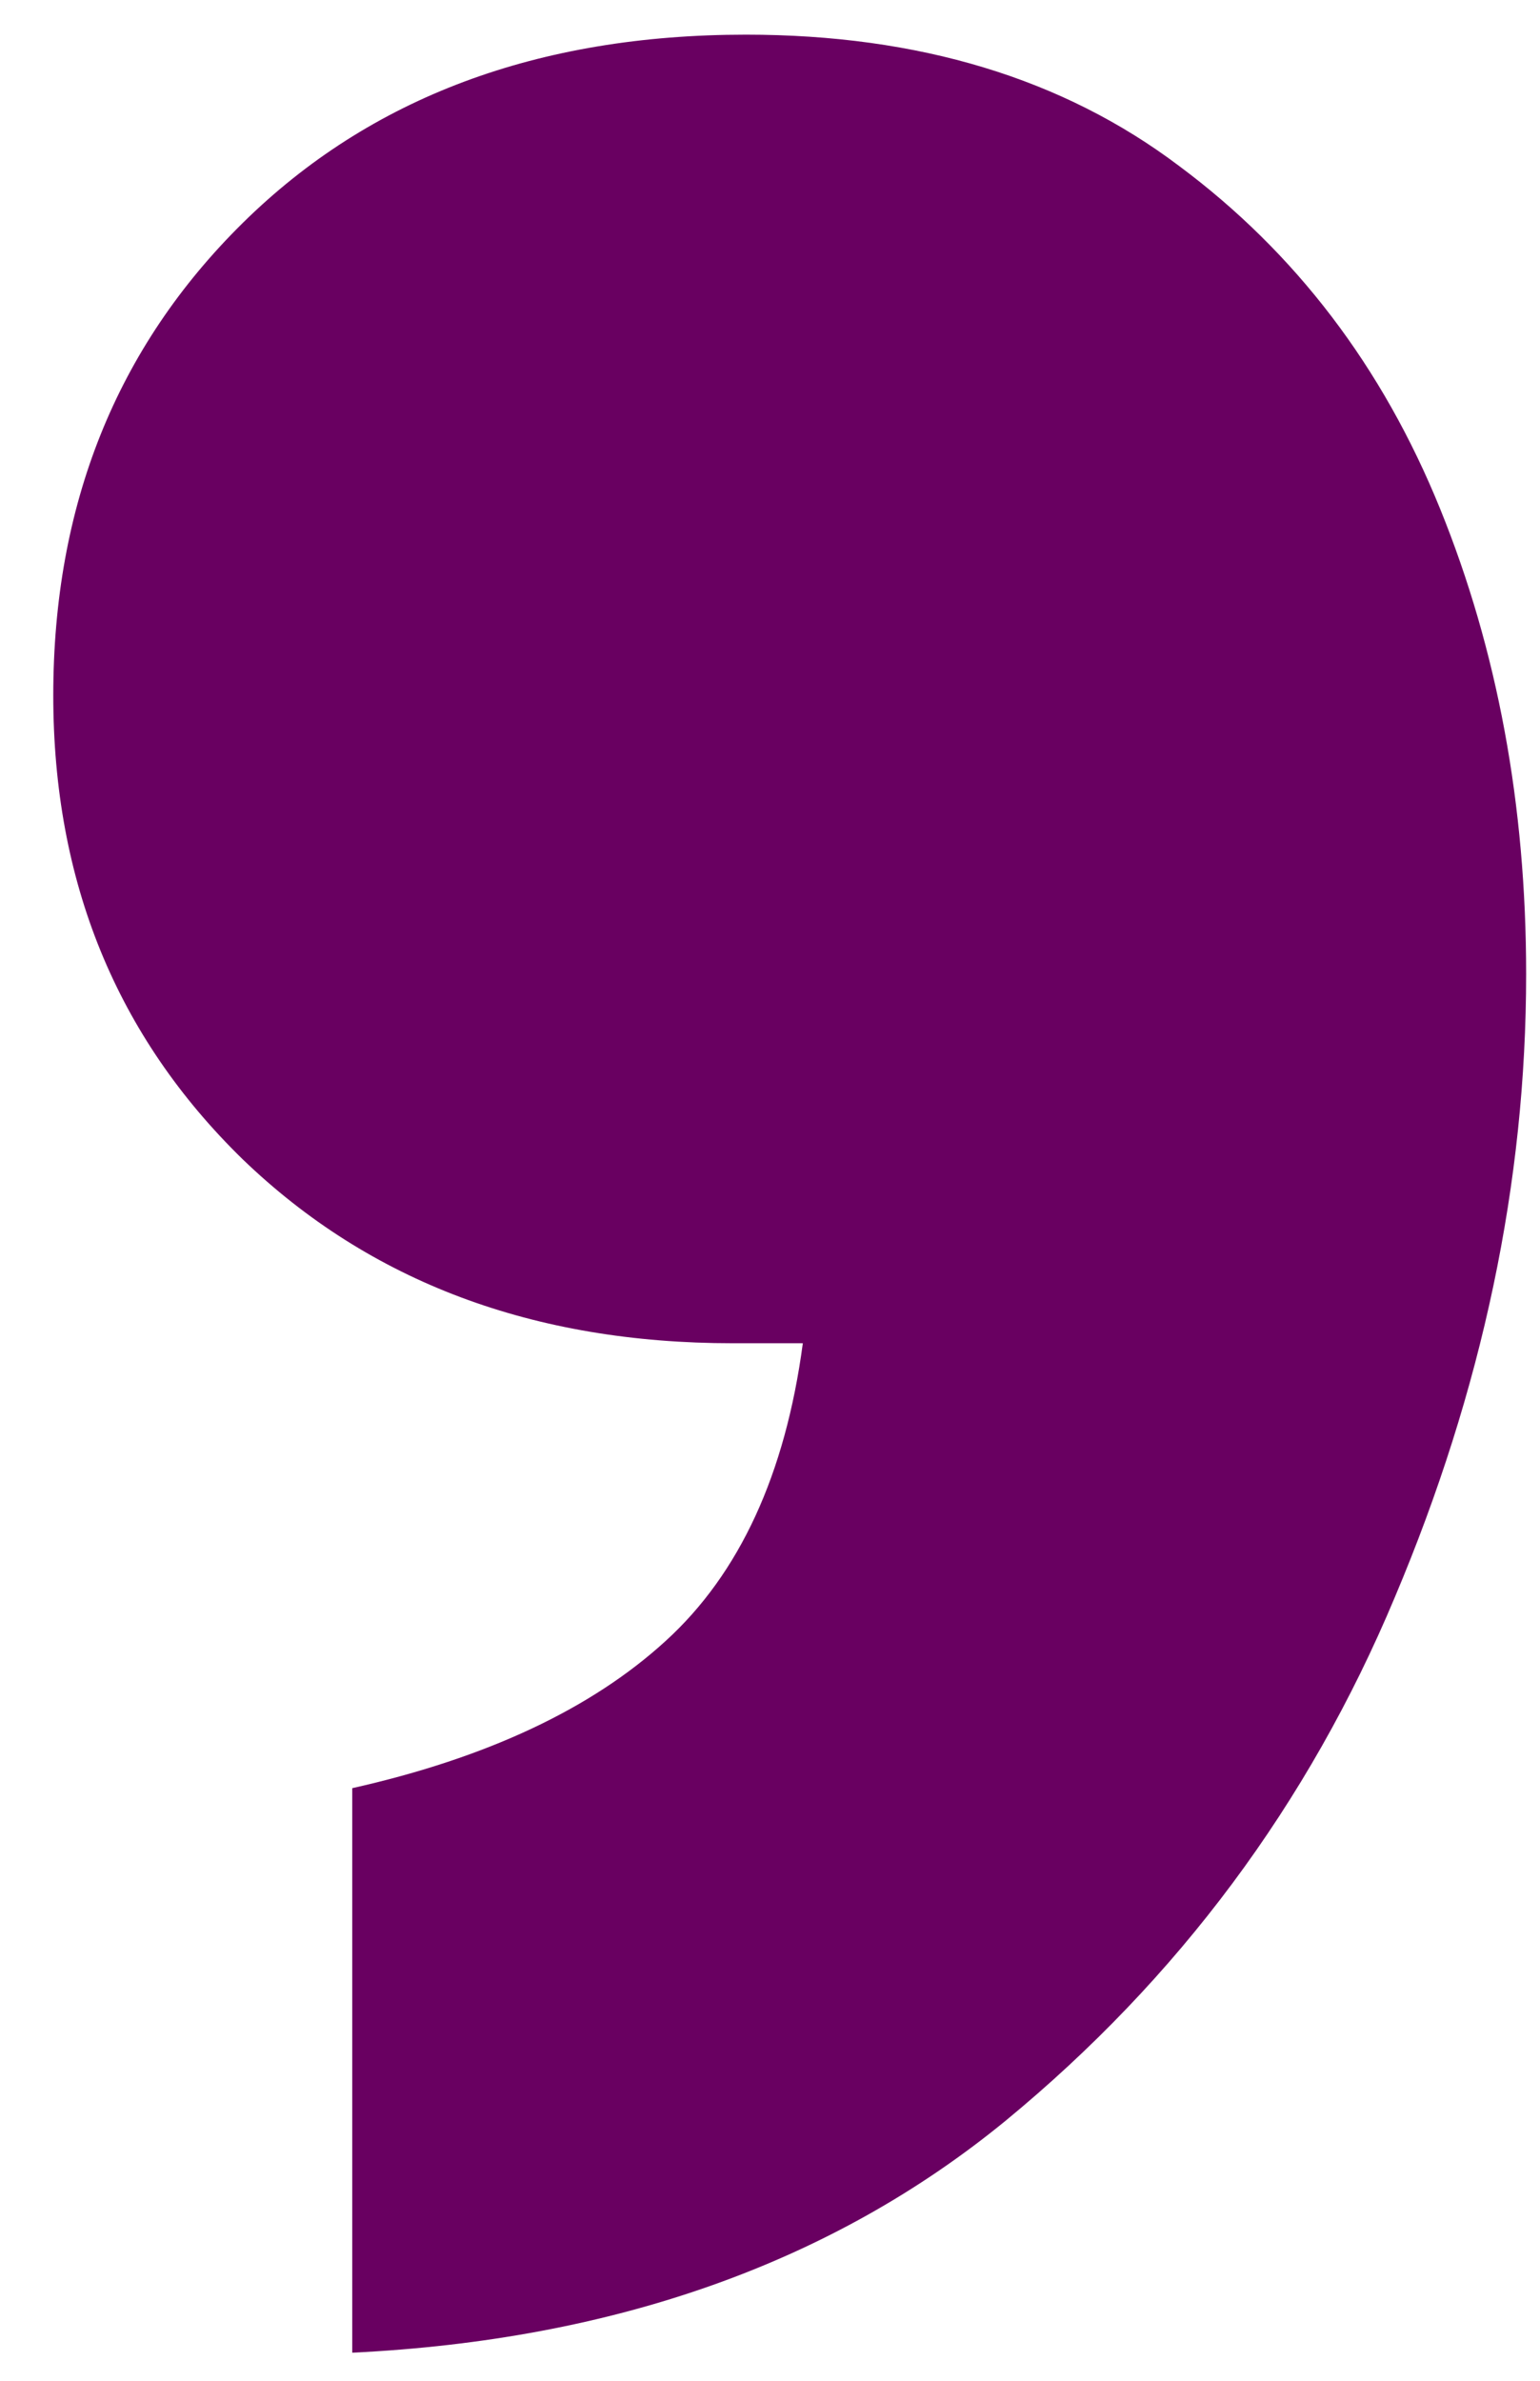<svg width="22" height="34" viewBox="0 0 22 34" fill="none" xmlns="http://www.w3.org/2000/svg">
<path d="M5.032 25.537C6.959 25.104 8.453 24.401 9.511 23.433C10.563 22.474 11.219 21.058 11.469 19.183H10.469C7.62 19.183 5.287 18.308 3.469 16.558C1.662 14.797 0.761 12.589 0.761 9.932C0.761 7.214 1.662 4.964 3.469 3.183C5.287 1.391 7.683 0.495 10.657 0.495C13.125 0.495 15.188 1.12 16.844 2.37C18.511 3.61 19.75 5.24 20.573 7.266C21.391 9.281 21.802 11.495 21.802 13.912C21.802 16.886 21.177 19.849 19.927 22.808C18.688 25.766 16.834 28.255 14.365 30.287C11.891 32.313 8.782 33.417 5.032 33.599V25.537Z" fill="#690061"/>
</svg>
